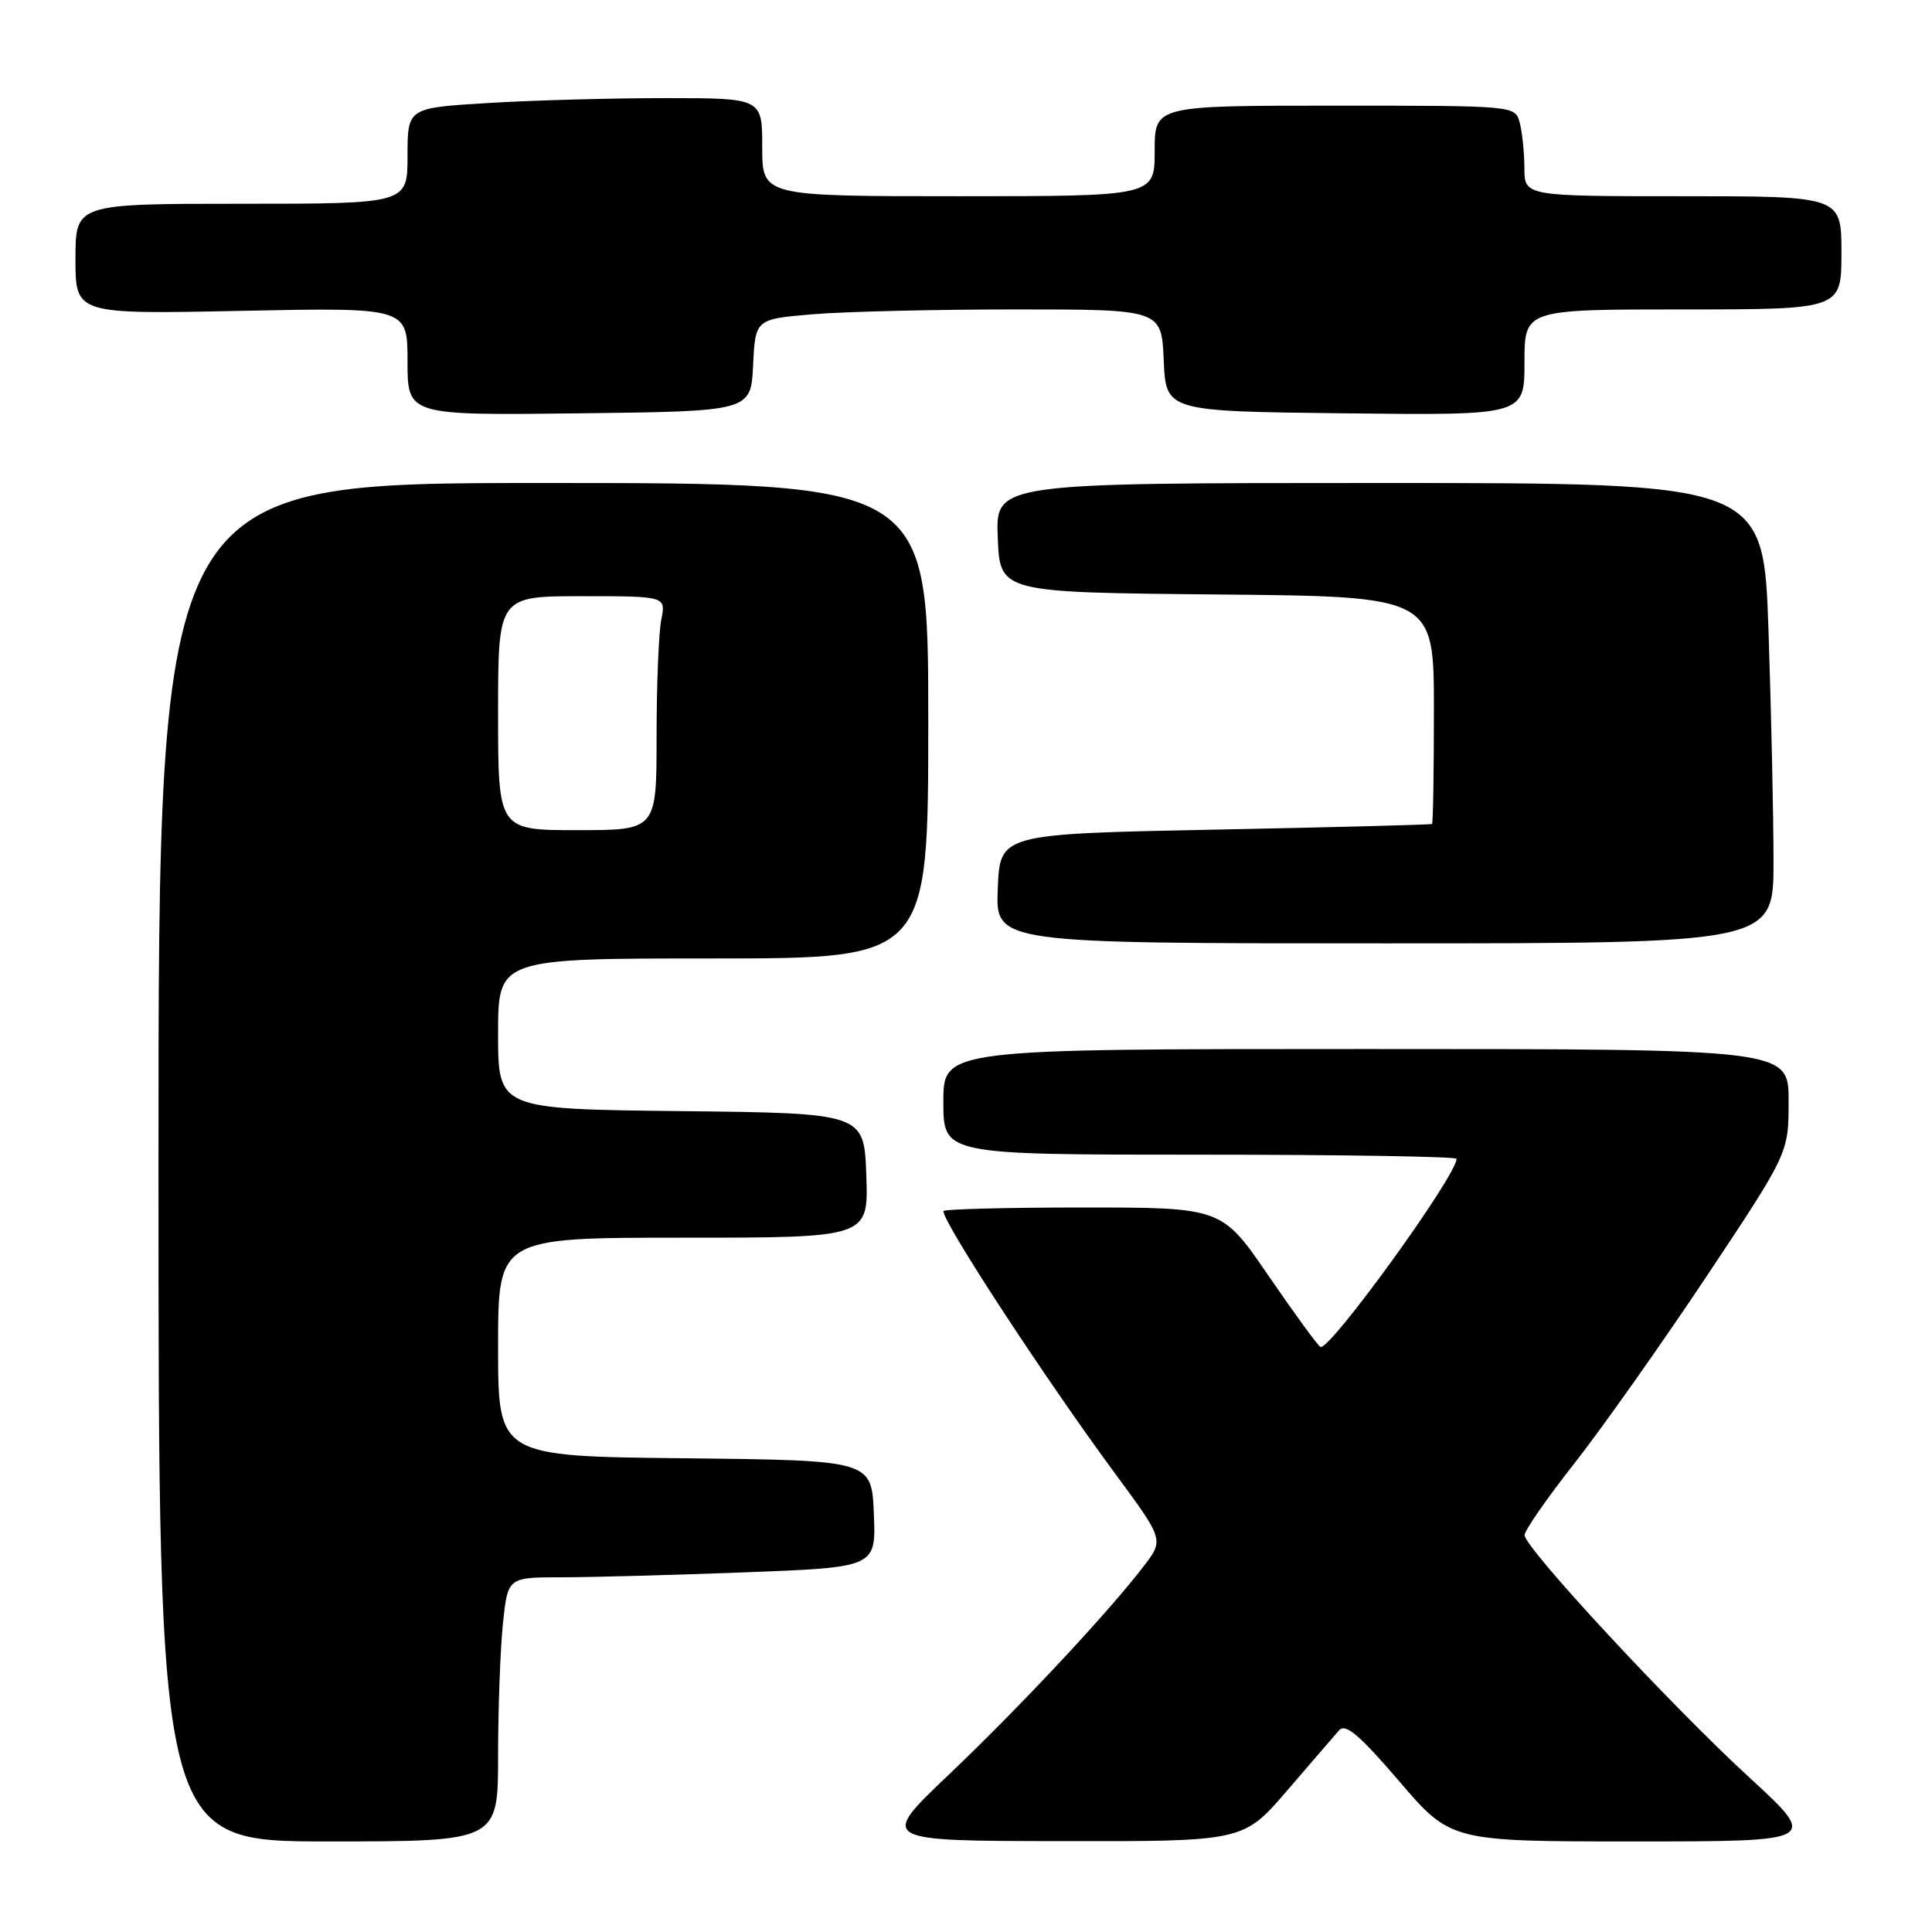 <?xml version="1.0" encoding="UTF-8" standalone="no"?>
<!DOCTYPE svg PUBLIC "-//W3C//DTD SVG 1.1//EN" "http://www.w3.org/Graphics/SVG/1.1/DTD/svg11.dtd" >
<svg xmlns="http://www.w3.org/2000/svg" xmlns:xlink="http://www.w3.org/1999/xlink" version="1.1" viewBox="0 0 256 256">
 <g >
 <path fill="currentColor"
d=" M 66.00 232.65 C 66.00 226.40 66.29 218.53 66.64 215.15 C 67.28 209.00 67.28 209.00 74.39 209.00 C 78.30 209.00 89.28 208.70 98.79 208.34 C 116.08 207.68 116.08 207.68 115.79 200.59 C 115.50 193.50 115.50 193.50 90.75 193.23 C 66.00 192.97 66.00 192.97 66.00 178.48 C 66.00 164.00 66.00 164.00 90.54 164.00 C 115.08 164.00 115.08 164.00 114.79 155.75 C 114.50 147.50 114.50 147.50 90.25 147.23 C 66.00 146.96 66.00 146.96 66.00 136.98 C 66.00 127.00 66.00 127.00 94.50 127.00 C 123.00 127.00 123.00 127.00 123.00 95.50 C 123.00 64.00 123.00 64.00 72.00 64.00 C 21.00 64.00 21.00 64.00 21.00 154.00 C 21.00 244.00 21.00 244.00 43.50 244.00 C 66.00 244.00 66.00 244.00 66.00 232.65 Z  M 170.56 237.25 C 173.75 233.54 176.85 229.94 177.45 229.26 C 178.29 228.32 180.16 229.91 185.39 236.01 C 192.23 244.00 192.23 244.00 216.62 244.00 C 241.01 244.00 241.01 244.00 231.76 235.49 C 221.38 225.96 202.03 205.09 202.01 203.41 C 202.01 202.81 204.97 198.53 208.61 193.91 C 212.25 189.28 220.12 178.14 226.11 169.15 C 237.00 152.79 237.00 152.79 237.00 145.90 C 237.00 139.00 237.00 139.00 181.00 139.00 C 125.00 139.00 125.00 139.00 125.00 146.00 C 125.00 153.00 125.00 153.00 159.00 153.00 C 177.70 153.00 193.00 153.25 193.00 153.55 C 193.00 155.80 176.08 179.17 174.96 178.47 C 174.56 178.23 171.46 173.97 168.06 169.01 C 161.89 160.00 161.89 160.00 143.45 160.00 C 133.30 160.00 125.00 160.22 125.00 160.48 C 125.00 162.07 138.52 182.73 147.76 195.26 C 154.22 204.02 154.22 204.02 151.58 207.49 C 146.93 213.58 135.10 226.24 125.66 235.21 C 116.50 243.93 116.50 243.93 140.63 243.96 C 164.76 244.00 164.76 244.00 170.56 237.25 Z  M 235.00 114.16 C 235.00 108.20 234.70 94.47 234.34 83.66 C 233.68 64.00 233.68 64.00 182.80 64.00 C 131.91 64.00 131.91 64.00 132.21 71.25 C 132.50 78.50 132.50 78.50 161.25 78.77 C 190.00 79.03 190.00 79.03 190.00 94.02 C 190.00 102.26 189.89 109.08 189.75 109.18 C 189.61 109.28 176.68 109.62 161.00 109.93 C 132.50 110.50 132.50 110.50 132.21 117.75 C 131.91 125.00 131.91 125.00 183.46 125.00 C 235.00 125.00 235.00 125.00 235.00 114.16 Z  M 99.79 48.39 C 100.09 42.29 100.09 42.29 107.69 41.64 C 111.88 41.29 123.99 41.00 134.61 41.00 C 153.91 41.00 153.91 41.00 154.20 47.75 C 154.50 54.50 154.50 54.50 178.25 54.77 C 202.00 55.04 202.00 55.04 202.00 48.02 C 202.00 41.00 202.00 41.00 223.00 41.00 C 244.00 41.00 244.00 41.00 244.00 33.50 C 244.00 26.00 244.00 26.00 223.00 26.00 C 202.00 26.00 202.00 26.00 201.99 22.25 C 201.98 20.19 201.70 17.49 201.37 16.25 C 200.77 14.00 200.77 14.00 176.88 14.00 C 153.00 14.00 153.00 14.00 153.00 20.00 C 153.00 26.00 153.00 26.00 127.00 26.00 C 101.00 26.00 101.00 26.00 101.00 19.50 C 101.00 13.00 101.00 13.00 88.16 13.00 C 81.09 13.00 70.52 13.29 64.66 13.65 C 54.00 14.30 54.00 14.30 54.00 20.65 C 54.00 27.00 54.00 27.00 32.00 27.00 C 10.00 27.00 10.00 27.00 10.00 34.32 C 10.00 41.64 10.00 41.64 32.00 41.19 C 54.00 40.74 54.00 40.74 54.00 47.89 C 54.00 55.04 54.00 55.04 76.75 54.77 C 99.50 54.50 99.50 54.50 99.79 48.39 Z  M 66.00 94.50 C 66.00 79.00 66.00 79.00 77.12 79.00 C 88.25 79.00 88.25 79.00 87.62 82.12 C 87.28 83.84 87.00 90.82 87.00 97.62 C 87.00 110.00 87.00 110.00 76.50 110.00 C 66.00 110.00 66.00 110.00 66.00 94.50 Z "/>
</g>
</svg>